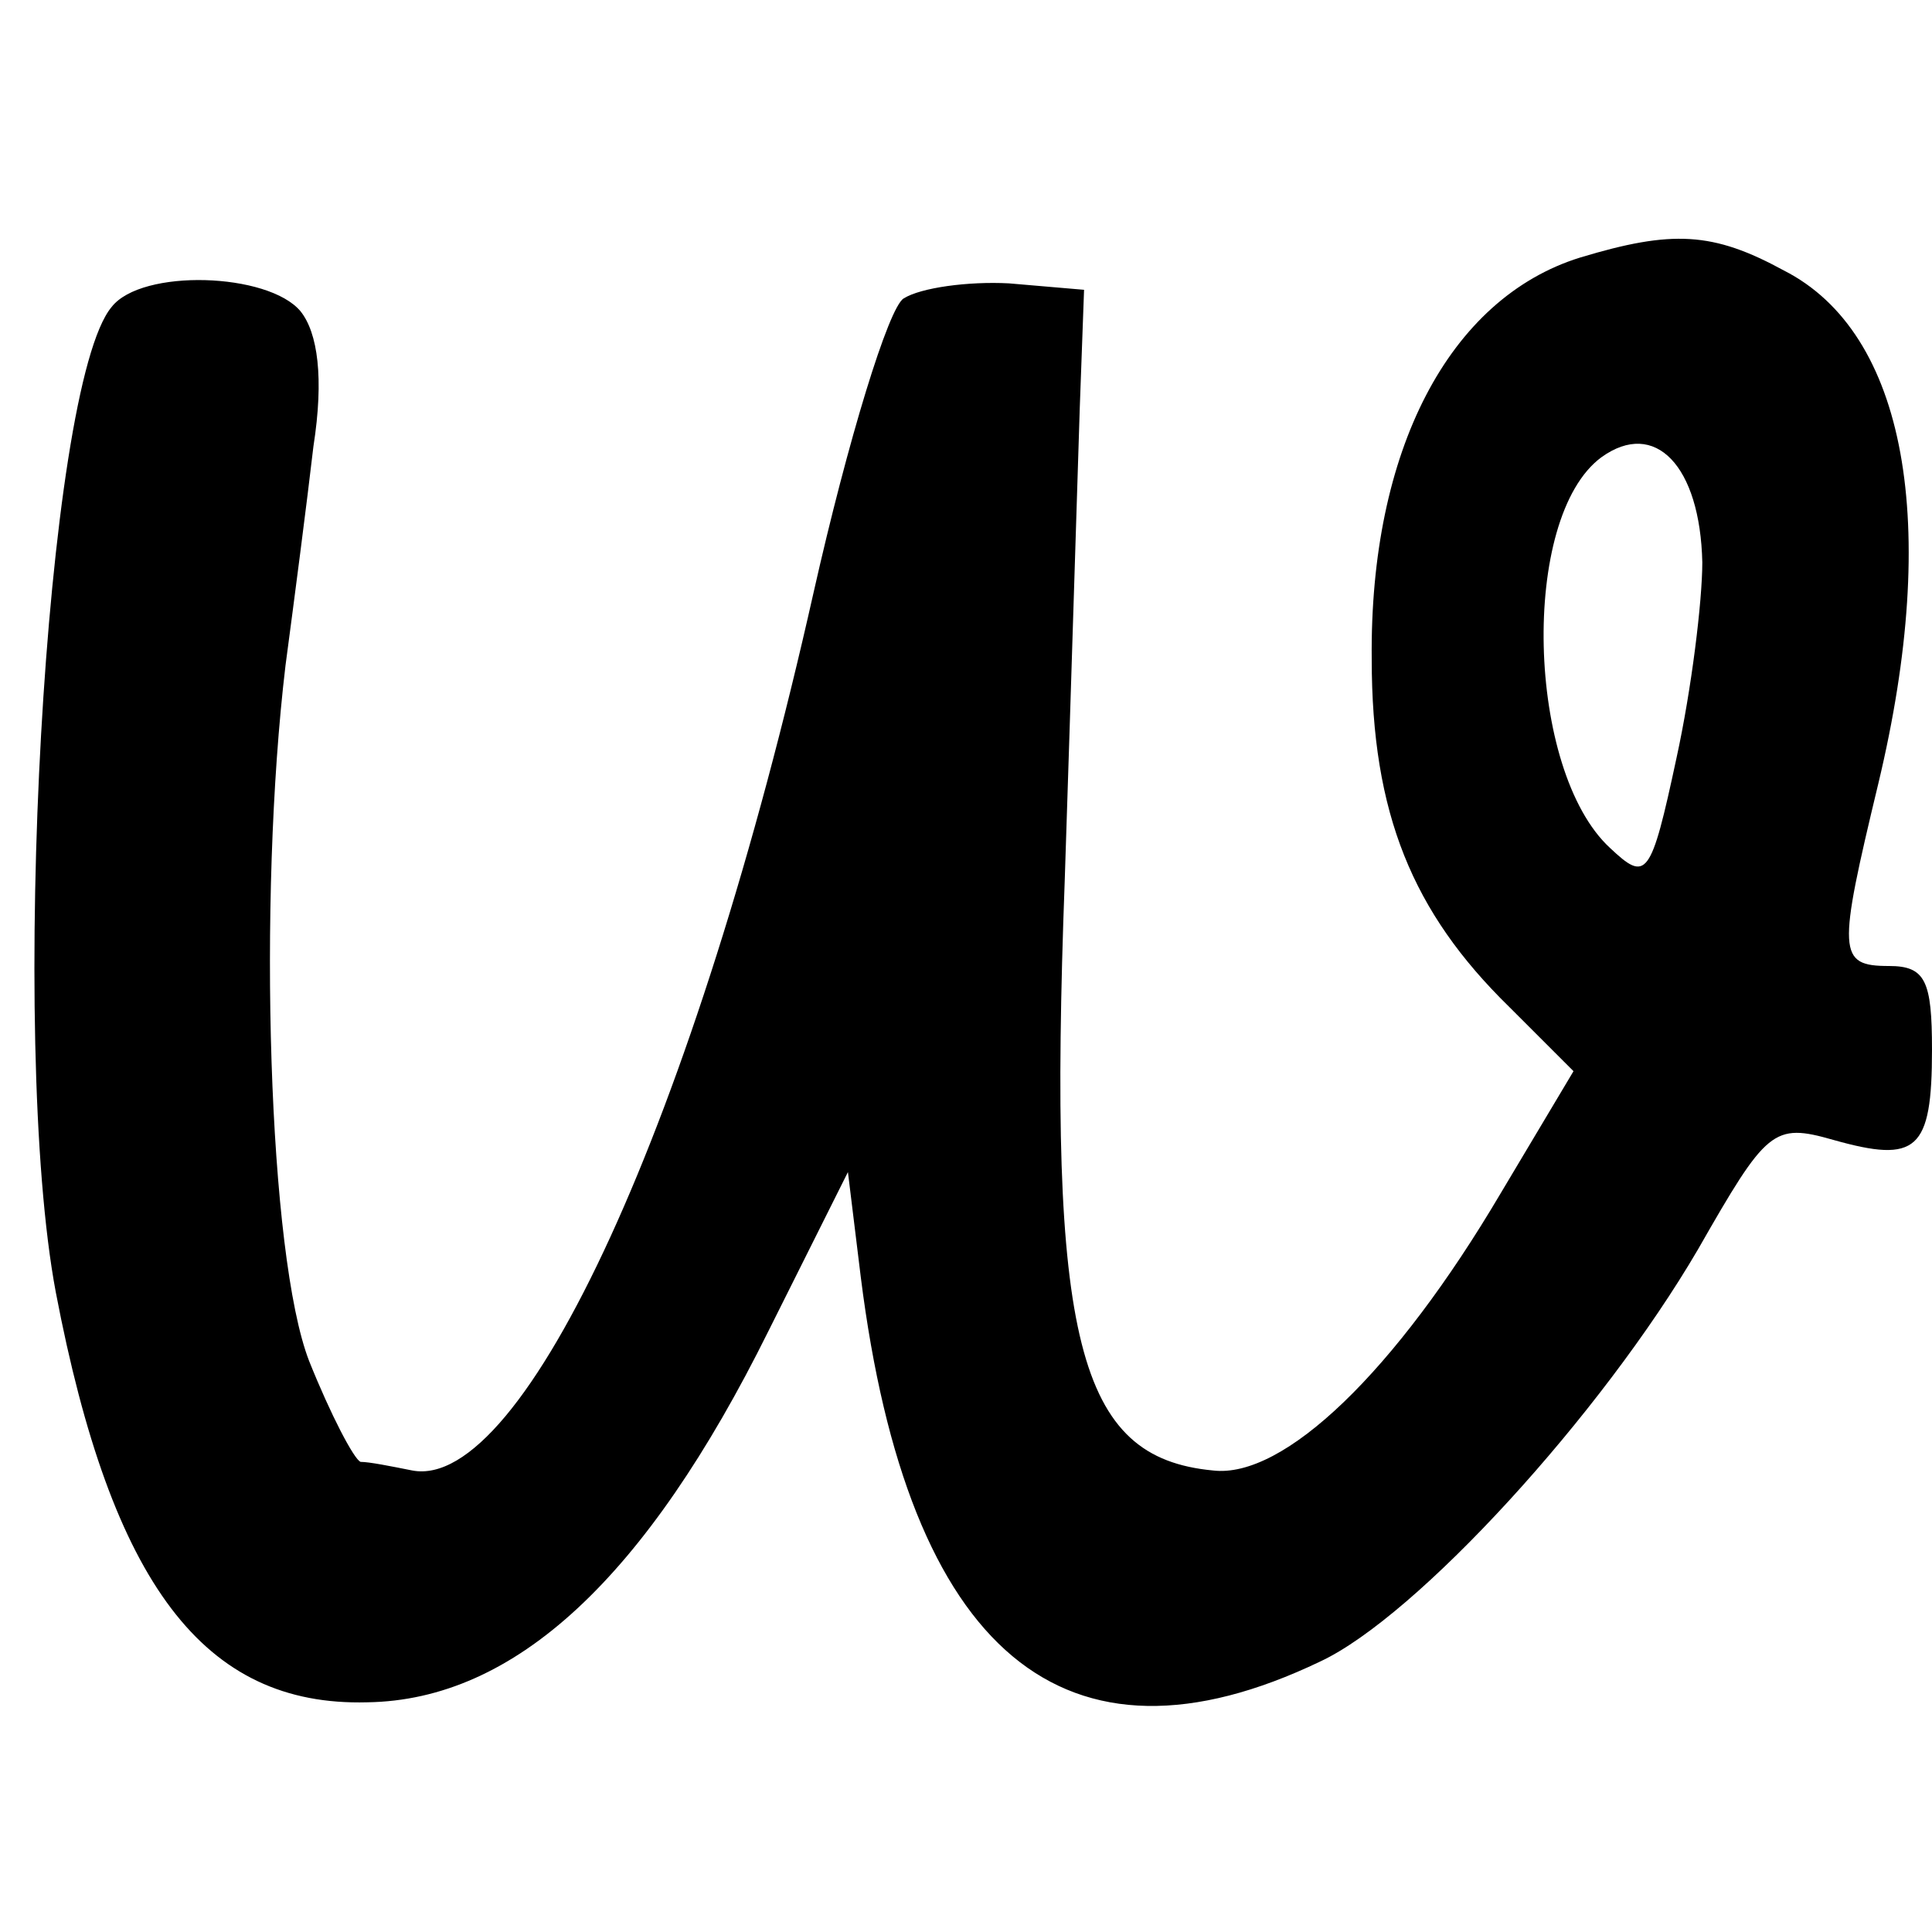 <?xml version="1.0" standalone="no"?>
<!DOCTYPE svg PUBLIC "-//W3C//DTD SVG 20010904//EN"
 "http://www.w3.org/TR/2001/REC-SVG-20010904/DTD/svg10.dtd">
<svg version="1.0" xmlns="http://www.w3.org/2000/svg"
 width="90pt" height="90pt" viewBox="0 0 90 90"
 preserveAspectRatio="xMidYMid meet">
<g transform="translate(0,90) scale(0.1,-0.1)"
fill="#000000" stroke="none">
<path d="M736 780 c-61 -19 -98 -90 -97 -187 0 -72 19 -118 64 -162 l30 -30
-34 -57 c-49 -83 -101 -133 -134 -129 -63 6 -77 60 -69 275 3 91 6 190 7 220
l2 55 -35 3 c-19 1 -41 -2 -49 -7 -7 -4 -26 -66 -42 -137 -55 -245 -135 -419
-187 -409 -10 2 -20 4 -24 4 -3 1 -14 22 -24 47 -19 49 -24 215 -11 324 4 30
10 76 13 102 5 32 2 53 -6 63 -15 18 -74 20 -88 2 -31 -37 -48 -342 -26 -459
26 -136 69 -193 145 -191 69 1 130 58 187 173 l37 74 6 -49 c22 -175 95 -236
214 -179 45 21 131 115 176 192 32 56 35 59 63 51 39 -11 46 -5 46 42 0 32 -3
39 -20 39 -24 0 -24 6 -5 85 29 121 13 210 -44 239 -33 18 -52 19 -95 6z m57
-142 c0 -18 -5 -59 -12 -91 -12 -56 -14 -58 -31 -42 -39 36 -42 154 -4 182 25
18 46 -4 47 -49z"/>
</g>
</svg>

